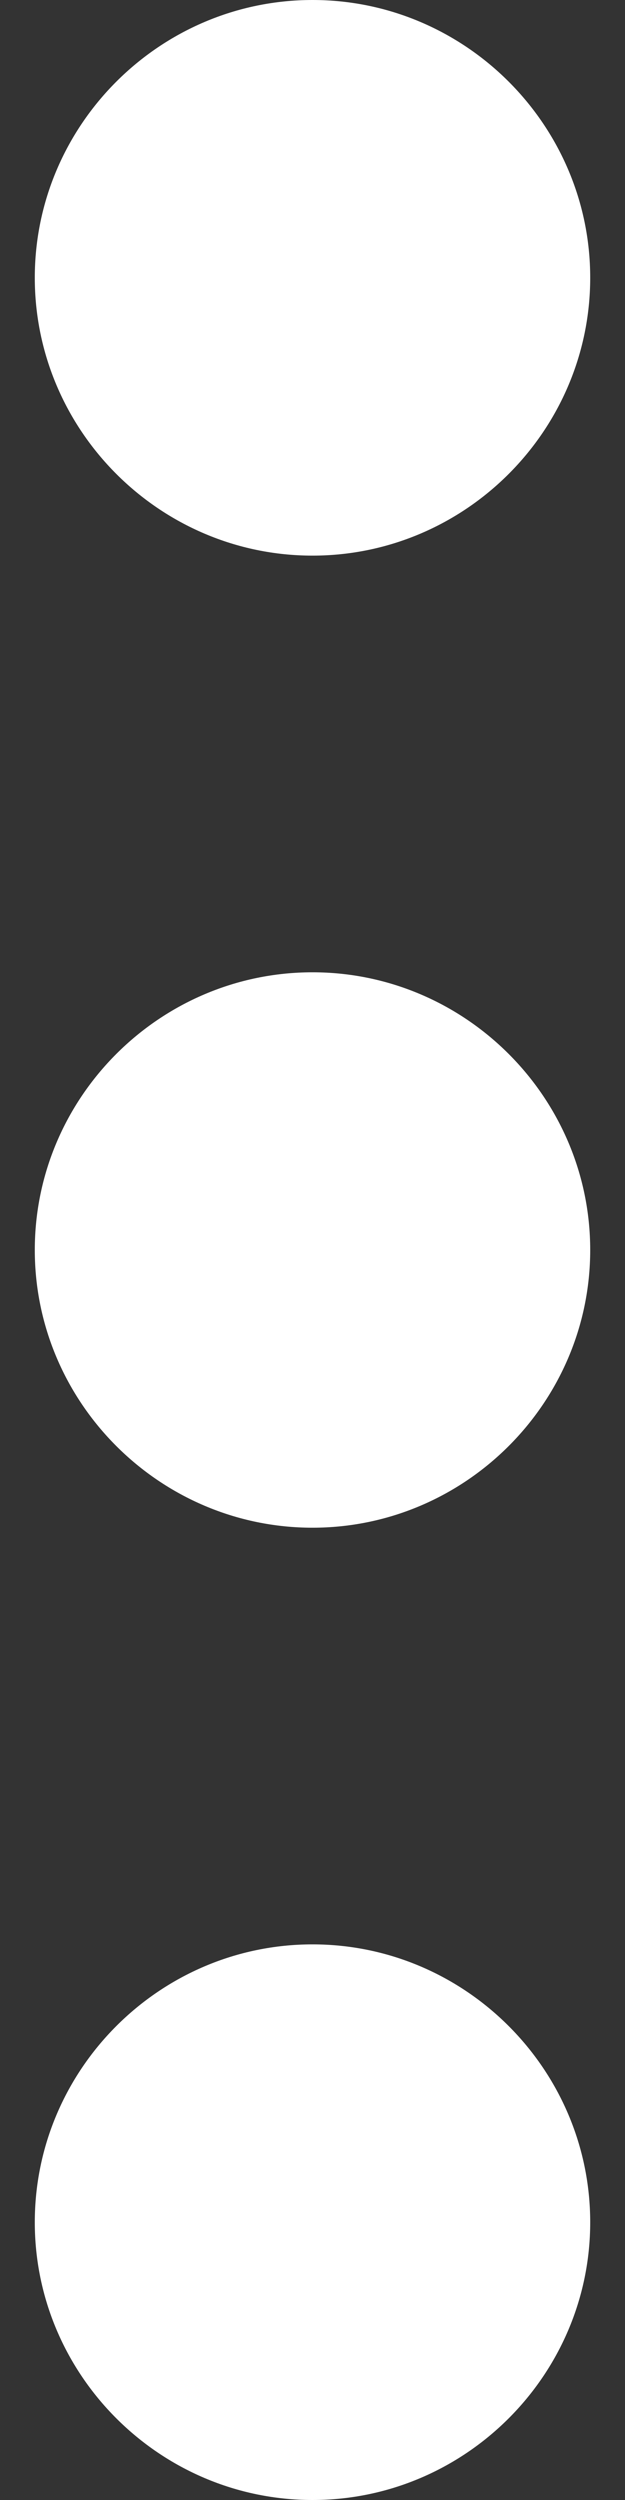 <svg width="3" height="12" viewBox="0 0 3 12" fill="none" xmlns="http://www.w3.org/2000/svg">
<rect x="0" y="0" width="3" height="12" fill="#333333" stroke="none"/>
<path d="M1.5 0C0.767 0 0.167 0.6 0.167 1.333C0.167 2.067 0.767 2.667 1.5 2.667C2.233 2.667 2.833 2.067 2.833 1.333C2.833 0.6 2.233 0 1.5 0ZM1.5 9.333C0.767 9.333 0.167 9.933 0.167 10.667C0.167 11.4 0.767 12 1.5 12C2.233 12 2.833 11.4 2.833 10.667C2.833 9.933 2.233 9.333 1.5 9.333ZM1.5 4.667C0.767 4.667 0.167 5.267 0.167 6C0.167 6.733 0.767 7.333 1.5 7.333C2.233 7.333 2.833 6.733 2.833 6C2.833 5.267 2.233 4.667 1.5 4.667Z" fill="white"/>
</svg>
